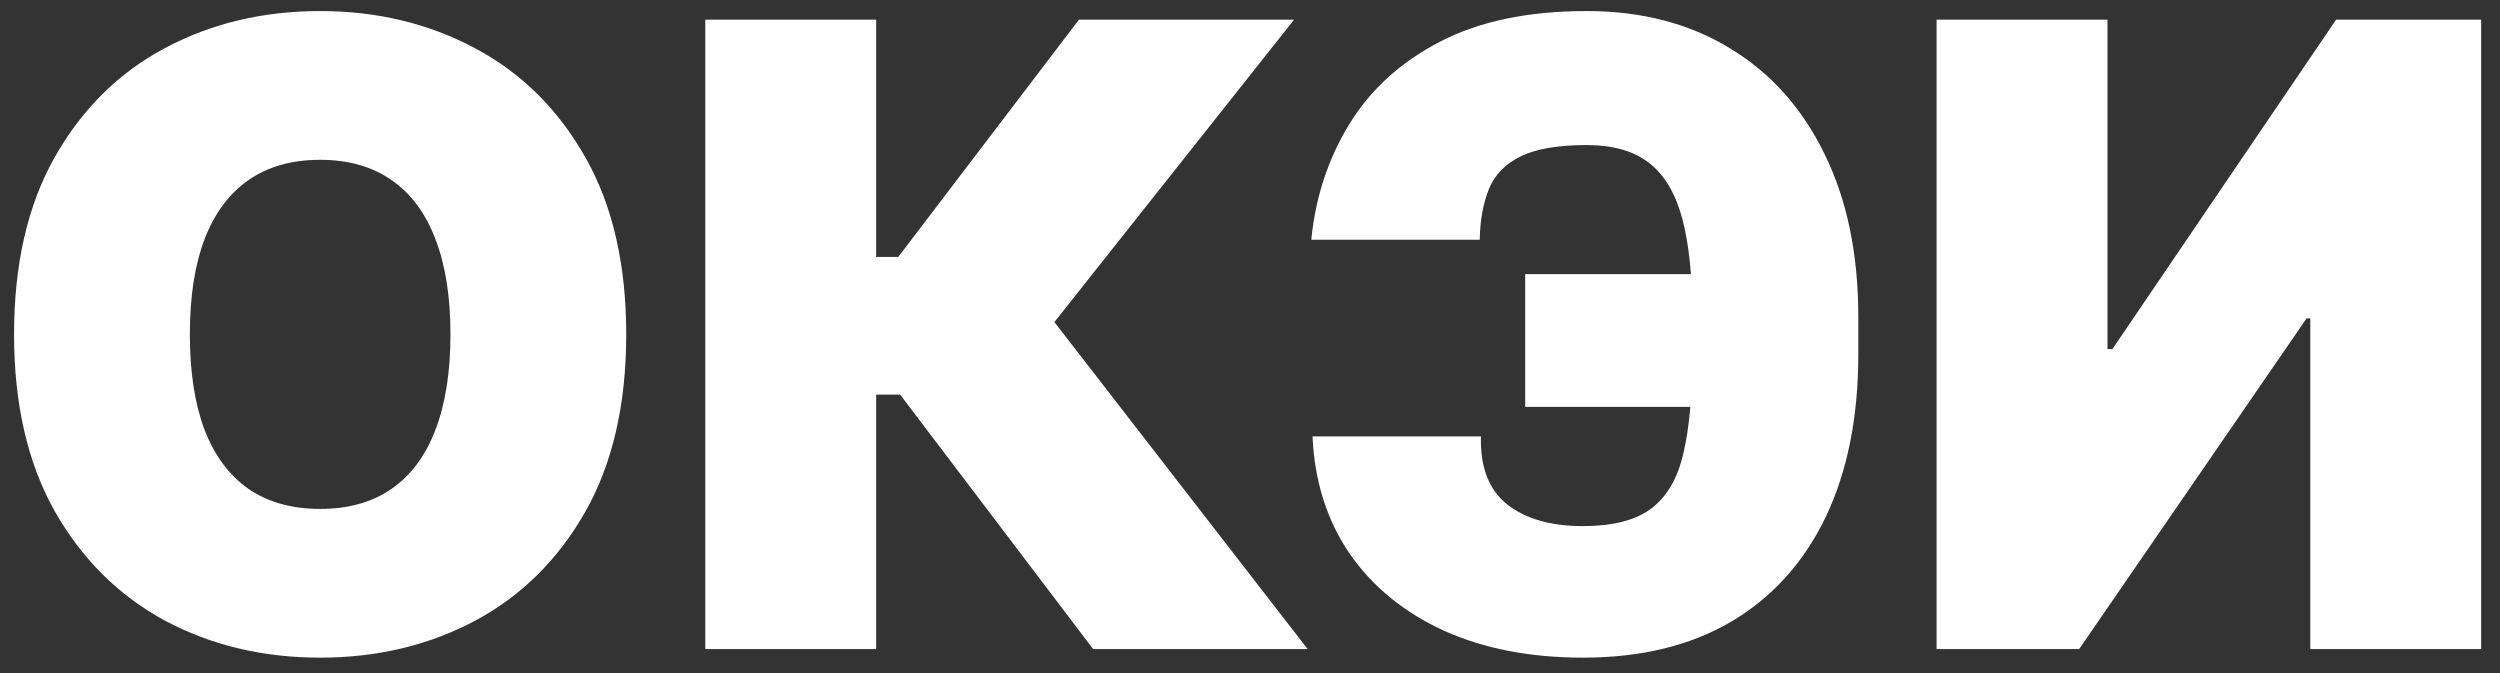 <svg width="104" height="28" viewBox="0 0 104 28" fill="none" xmlns="http://www.w3.org/2000/svg">
<rect x="0" y="0" width="104" height="28" fill="#333333" stroke="none"/>
<path d="M26.051 13.909C26.051 16.824 25.484 19.283 24.351 21.285C23.217 23.28 21.688 24.793 19.761 25.824C17.835 26.847 15.688 27.358 13.318 27.358C10.932 27.358 8.776 26.842 6.849 25.811C4.932 24.771 3.406 23.254 2.273 21.26C1.148 19.257 0.585 16.807 0.585 13.909C0.585 10.994 1.148 8.54 2.273 6.545C3.406 4.543 4.932 3.03 6.849 2.007C8.776 0.976 10.932 0.46 13.318 0.46C15.688 0.46 17.835 0.976 19.761 2.007C21.688 3.03 23.217 4.543 24.351 6.545C25.484 8.54 26.051 10.994 26.051 13.909ZM18.739 13.909C18.739 12.341 18.53 11.02 18.112 9.946C17.703 8.864 17.094 8.045 16.284 7.491C15.483 6.929 14.494 6.648 13.318 6.648C12.142 6.648 11.149 6.929 10.339 7.491C9.538 8.045 8.929 8.864 8.511 9.946C8.102 11.02 7.898 12.341 7.898 13.909C7.898 15.477 8.102 16.803 8.511 17.885C8.929 18.959 9.538 19.777 10.339 20.34C11.149 20.893 12.142 21.171 13.318 21.171C14.494 21.171 15.483 20.893 16.284 20.34C17.094 19.777 17.703 18.959 18.112 17.885C18.53 16.803 18.739 15.477 18.739 13.909ZM45.473 27L37.445 16.415H36.448V27H29.34V0.818H36.448V10.688H37.368L44.885 0.818H53.834L43.863 13.398L54.397 27H45.473ZM75.056 11.403V16.926H63.448V11.403H75.056ZM54.601 18.153H61.607C61.573 19.432 61.935 20.374 62.694 20.979C63.461 21.584 64.513 21.886 65.851 21.886C67.096 21.886 68.041 21.643 68.689 21.158C69.346 20.663 69.793 19.892 70.032 18.844C70.279 17.787 70.402 16.415 70.402 14.727V13.142C70.402 11.489 70.262 10.138 69.981 9.089C69.699 8.041 69.239 7.27 68.6 6.776C67.961 6.281 67.096 6.034 66.005 6.034C64.811 6.034 63.895 6.192 63.256 6.507C62.617 6.822 62.178 7.274 61.939 7.862C61.701 8.45 61.573 9.153 61.556 9.972H54.55C54.721 8.216 55.245 6.618 56.123 5.178C57 3.737 58.258 2.591 59.894 1.739C61.53 0.886 63.567 0.46 66.005 0.46C68.289 0.46 70.275 0.976 71.962 2.007C73.658 3.03 74.971 4.496 75.9 6.405C76.837 8.305 77.306 10.568 77.306 13.193V14.727C77.306 17.352 76.854 19.611 75.951 21.503C75.047 23.386 73.743 24.835 72.039 25.849C70.334 26.855 68.272 27.358 65.851 27.358C63.652 27.358 61.722 26.983 60.06 26.233C58.407 25.474 57.103 24.409 56.148 23.037C55.202 21.656 54.686 20.028 54.601 18.153ZM80.562 0.818H87.671V14.523H87.875L97.182 0.818H103.216V27H96.108V13.244H95.954L86.494 27H80.562V0.818Z" fill="white"/>
</svg>
